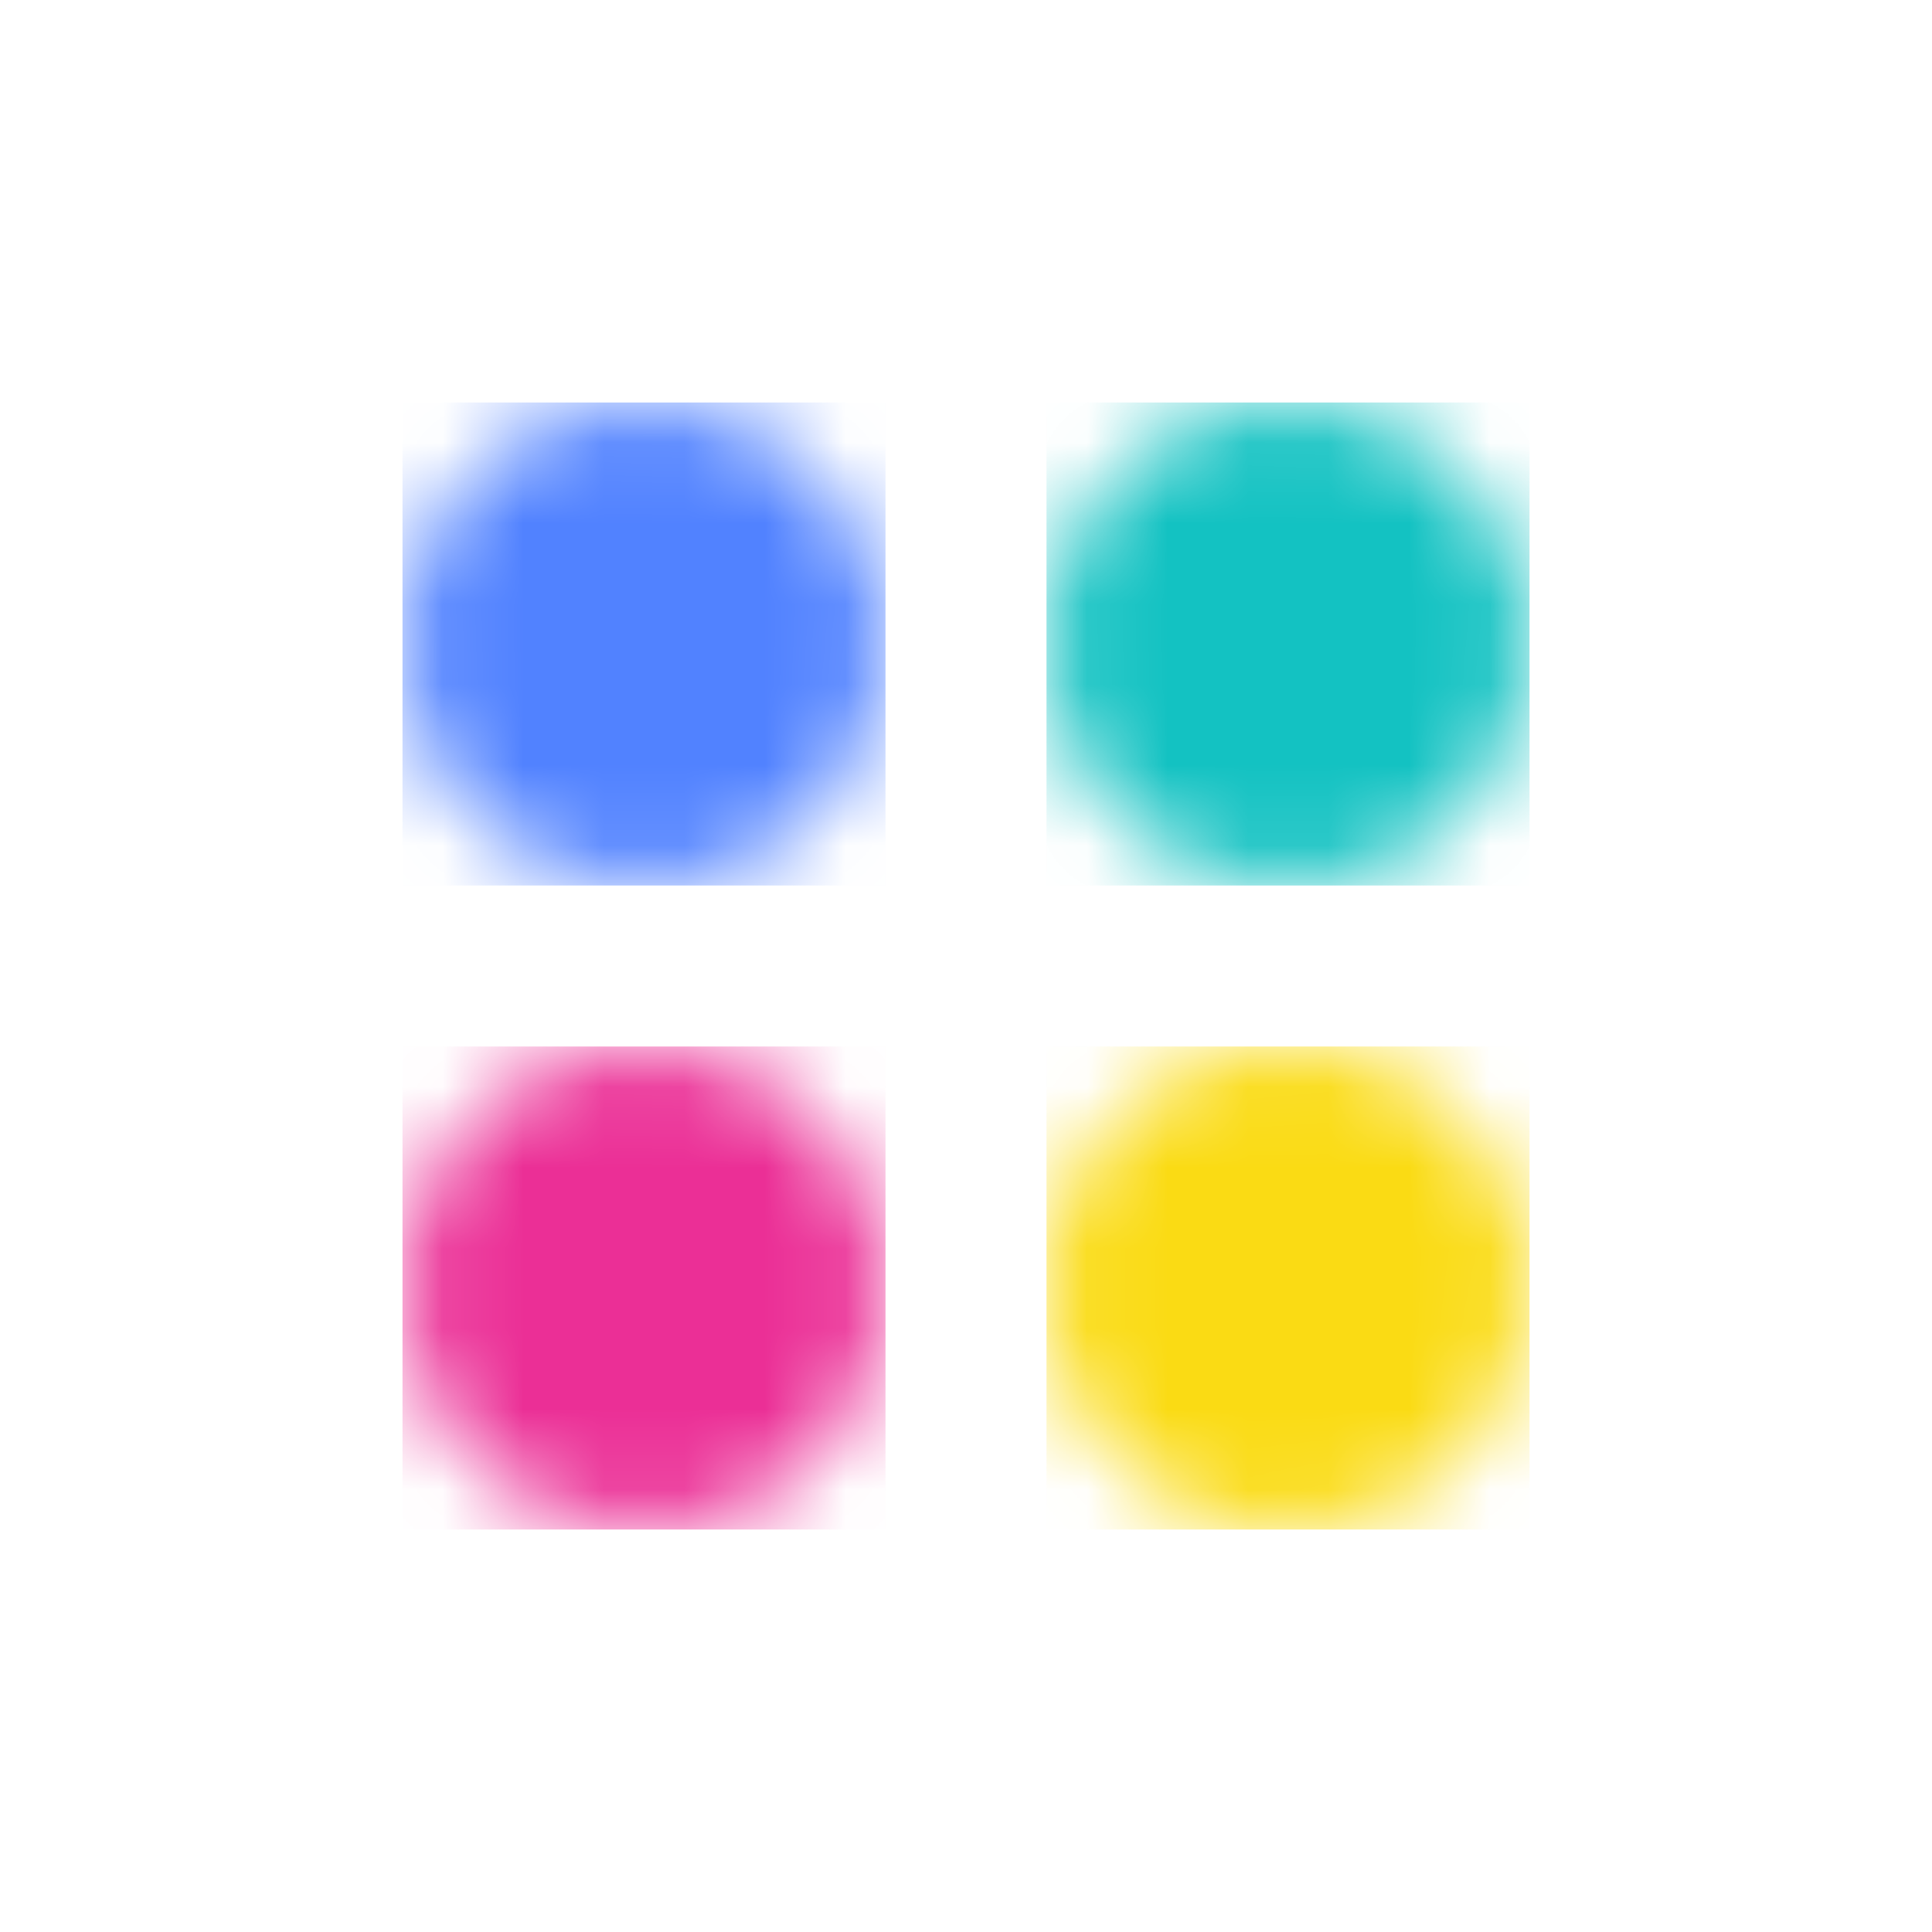 <svg
  width="24"
  height="24"
  viewBox="0 0 24 24"
  fill="none"
  xmlns="http://www.w3.org/2000/svg"
>
  <mask
    id="mask0_230_430"
    style="mask-type: alpha"
    maskUnits="userSpaceOnUse"
    x="5"
    y="5"
    width="14"
    height="14"
  >
    <path
      d="M16 19C14.787 19 13.693 18.269 13.228 17.148C12.764 16.027 13.021 14.737 13.879 13.879C14.737 13.021 16.027 12.764 17.148 13.228C18.269 13.693 19 14.787 19 16C19 16.796 18.684 17.559 18.121 18.121C17.559 18.684 16.796 19 16 19ZM8 19C6.343 19 5 17.657 5 16C5 14.343 6.343 13 8 13C9.657 13 11 14.343 11 16C11 16.796 10.684 17.559 10.121 18.121C9.559 18.684 8.796 19 8 19ZM16 11C14.343 11 13 9.657 13 8C13 6.343 14.343 5 16 5C17.657 5 19 6.343 19 8C19 9.657 17.657 11 16 11ZM8 11C6.343 11 5 9.657 5 8C5 6.343 6.343 5 8 5C9.657 5 11 6.343 11 8C11 8.796 10.684 9.559 10.121 10.121C9.559 10.684 8.796 11 8 11Z"
      fill="#2F54EB"
    />
  </mask>
  <g mask="url(#mask0_230_430)">
    <rect
      x="5"
      y="5"
      width="6"
      height="6"
      fill="#5182FF"
    />
    <rect
      x="13"
      y="5"
      width="6"
      height="6"
      fill="#13C2C2"
    />
    <rect
      x="13"
      y="13"
      width="6"
      height="6"
      fill="#FADB14"
    />
    <rect
      x="5"
      y="13"
      width="6"
      height="6"
      fill="#EB2F96"
    />
  </g>
</svg>
